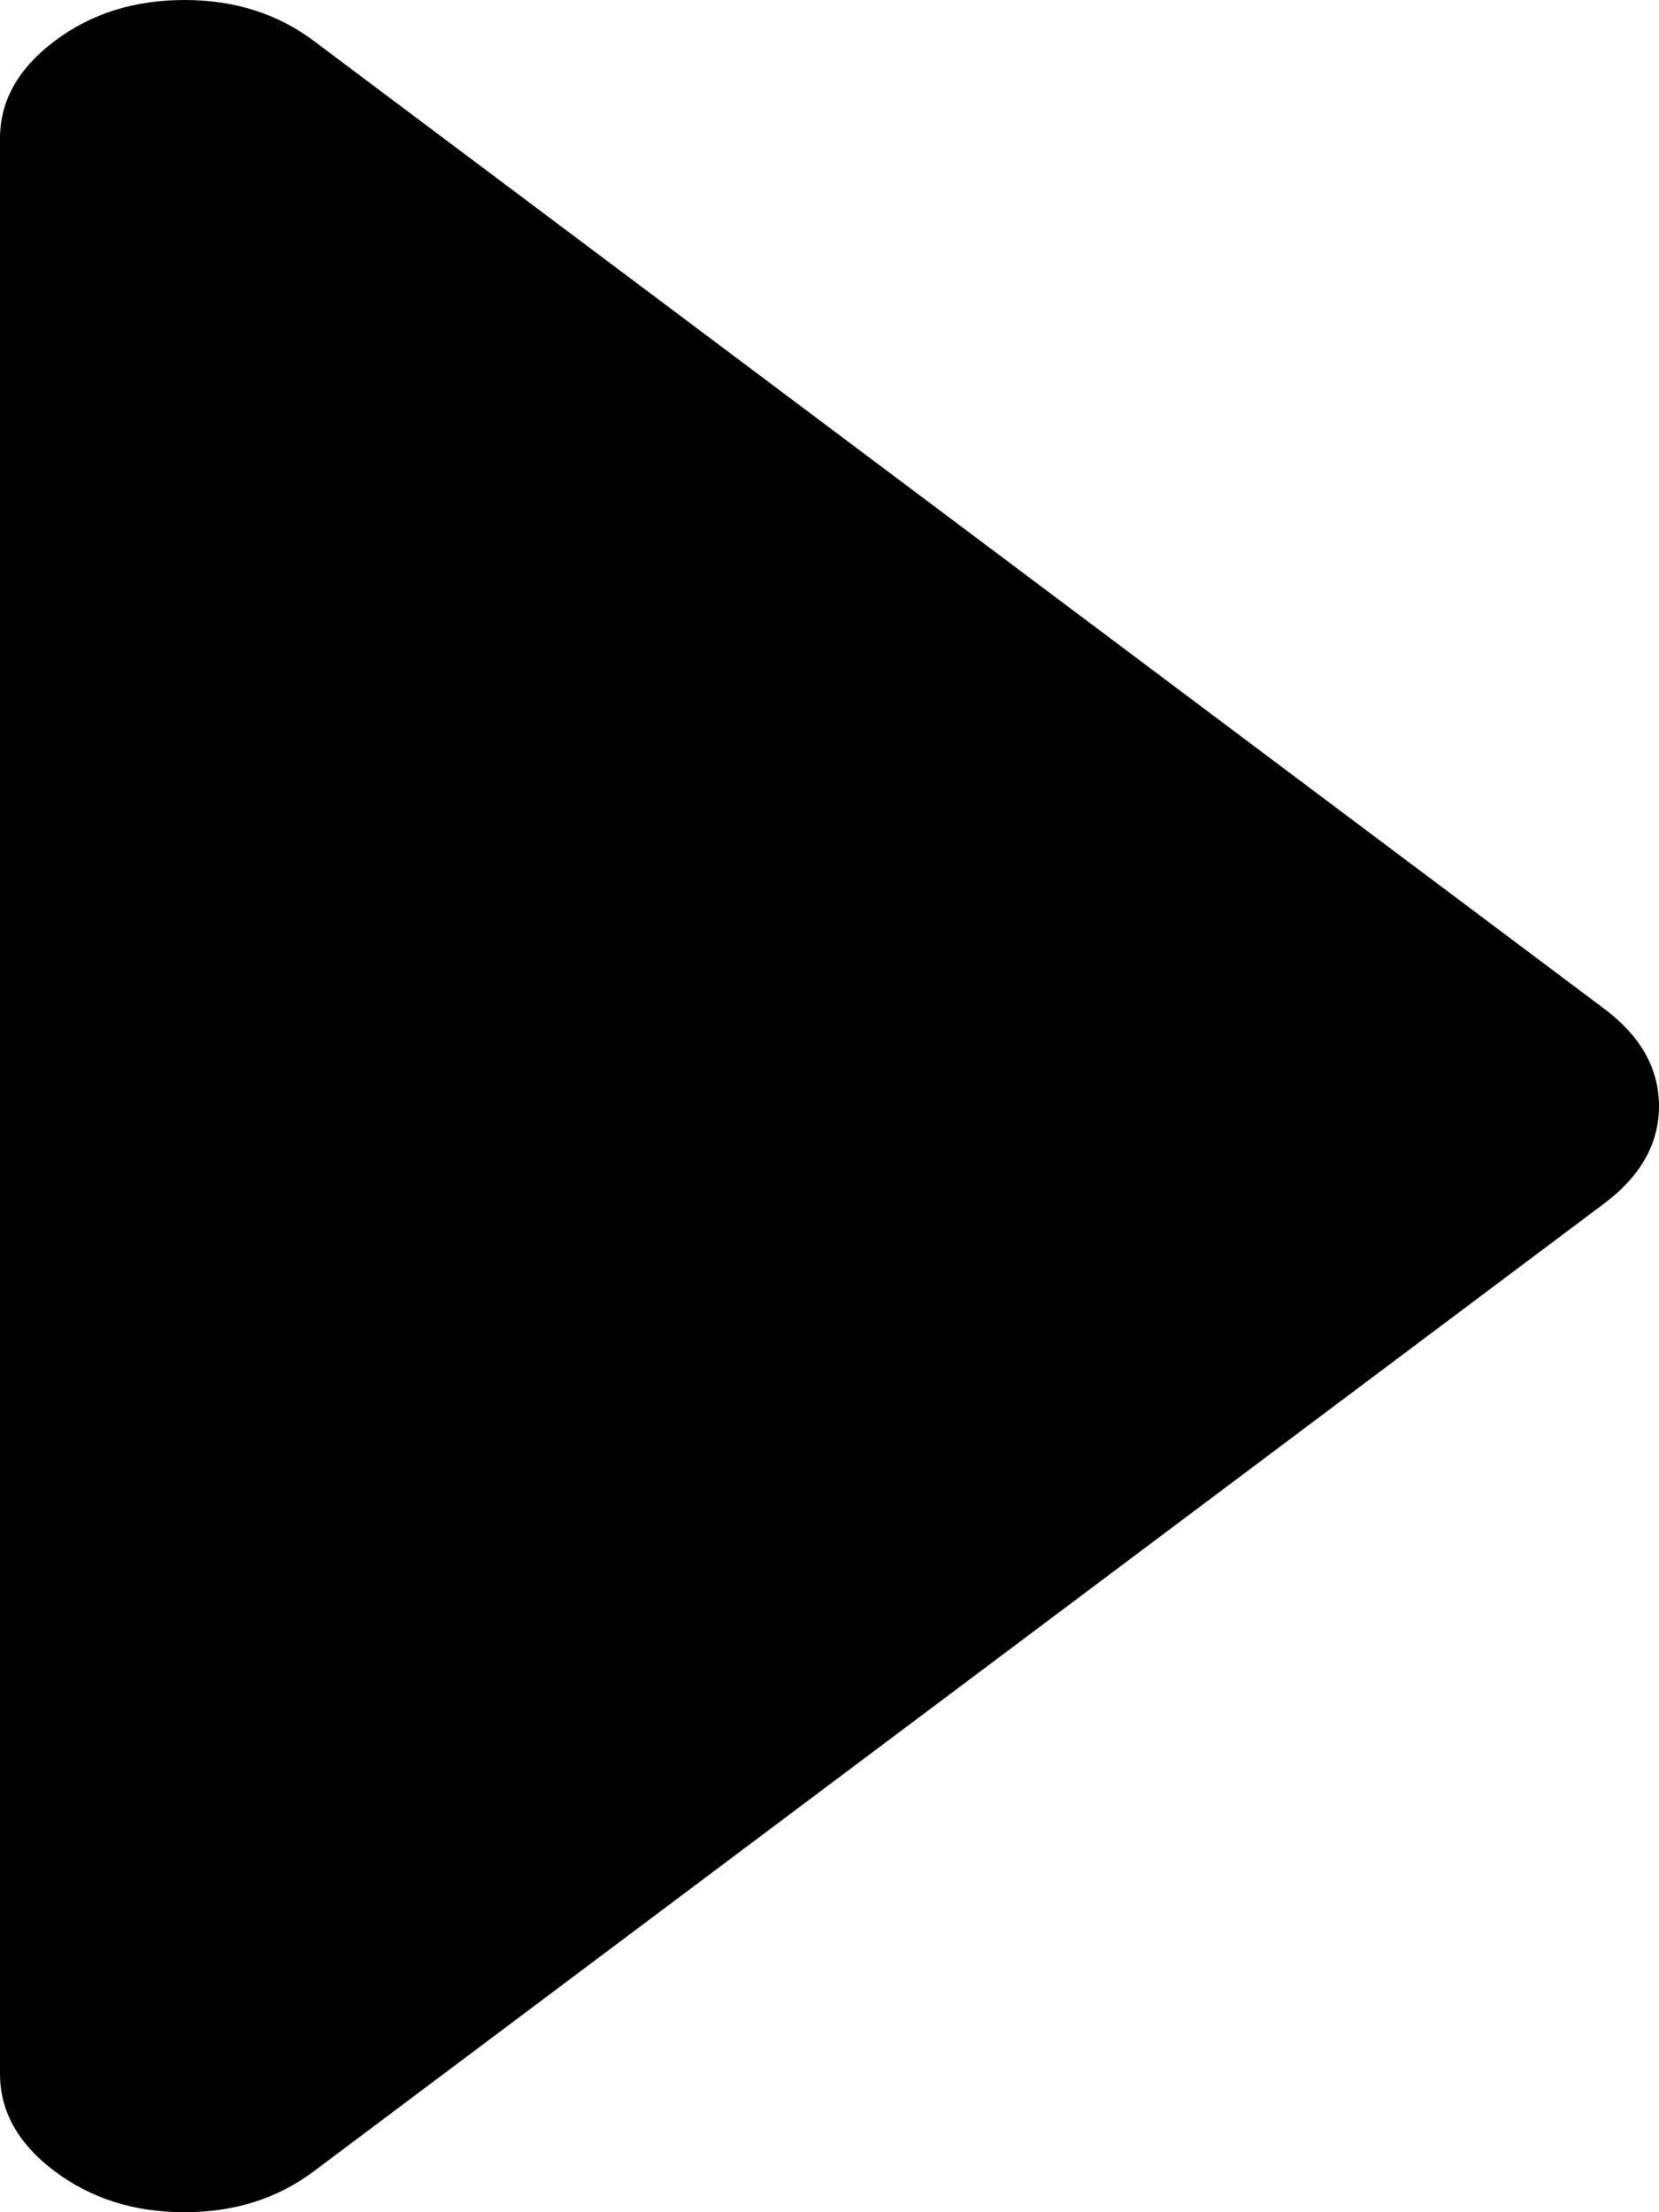 ﻿<?xml version="1.0" encoding="utf-8"?>
<svg version="1.1" xmlns:xlink="http://www.w3.org/1999/xlink" width="6px" height="8px" xmlns="http://www.w3.org/2000/svg">
  <g transform="matrix(1 0 0 1 -758 -110 )">
    <path d="M 5.802 3.648  C 5.934 3.747  6 3.865  6 4  C 6 4.135  5.934 4.253  5.802 4.352  L 1.135 7.852  C 1.003 7.951  0.847 8  0.667 8  C 0.486 8  0.33 7.951  0.198 7.852  C 0.066 7.753  0 7.635  0 7.5  L 0 0.5  C 0 0.365  0.066 0.247  0.198 0.148  C 0.33 0.049  0.486 0  0.667 0  C 0.847 0  1.003 0.049  1.135 0.148  L 5.802 3.648  Z " fill-rule="nonzero" fill="#000000" stroke="none" transform="matrix(1 0 0 1 758 110 )" />
  </g>
</svg>